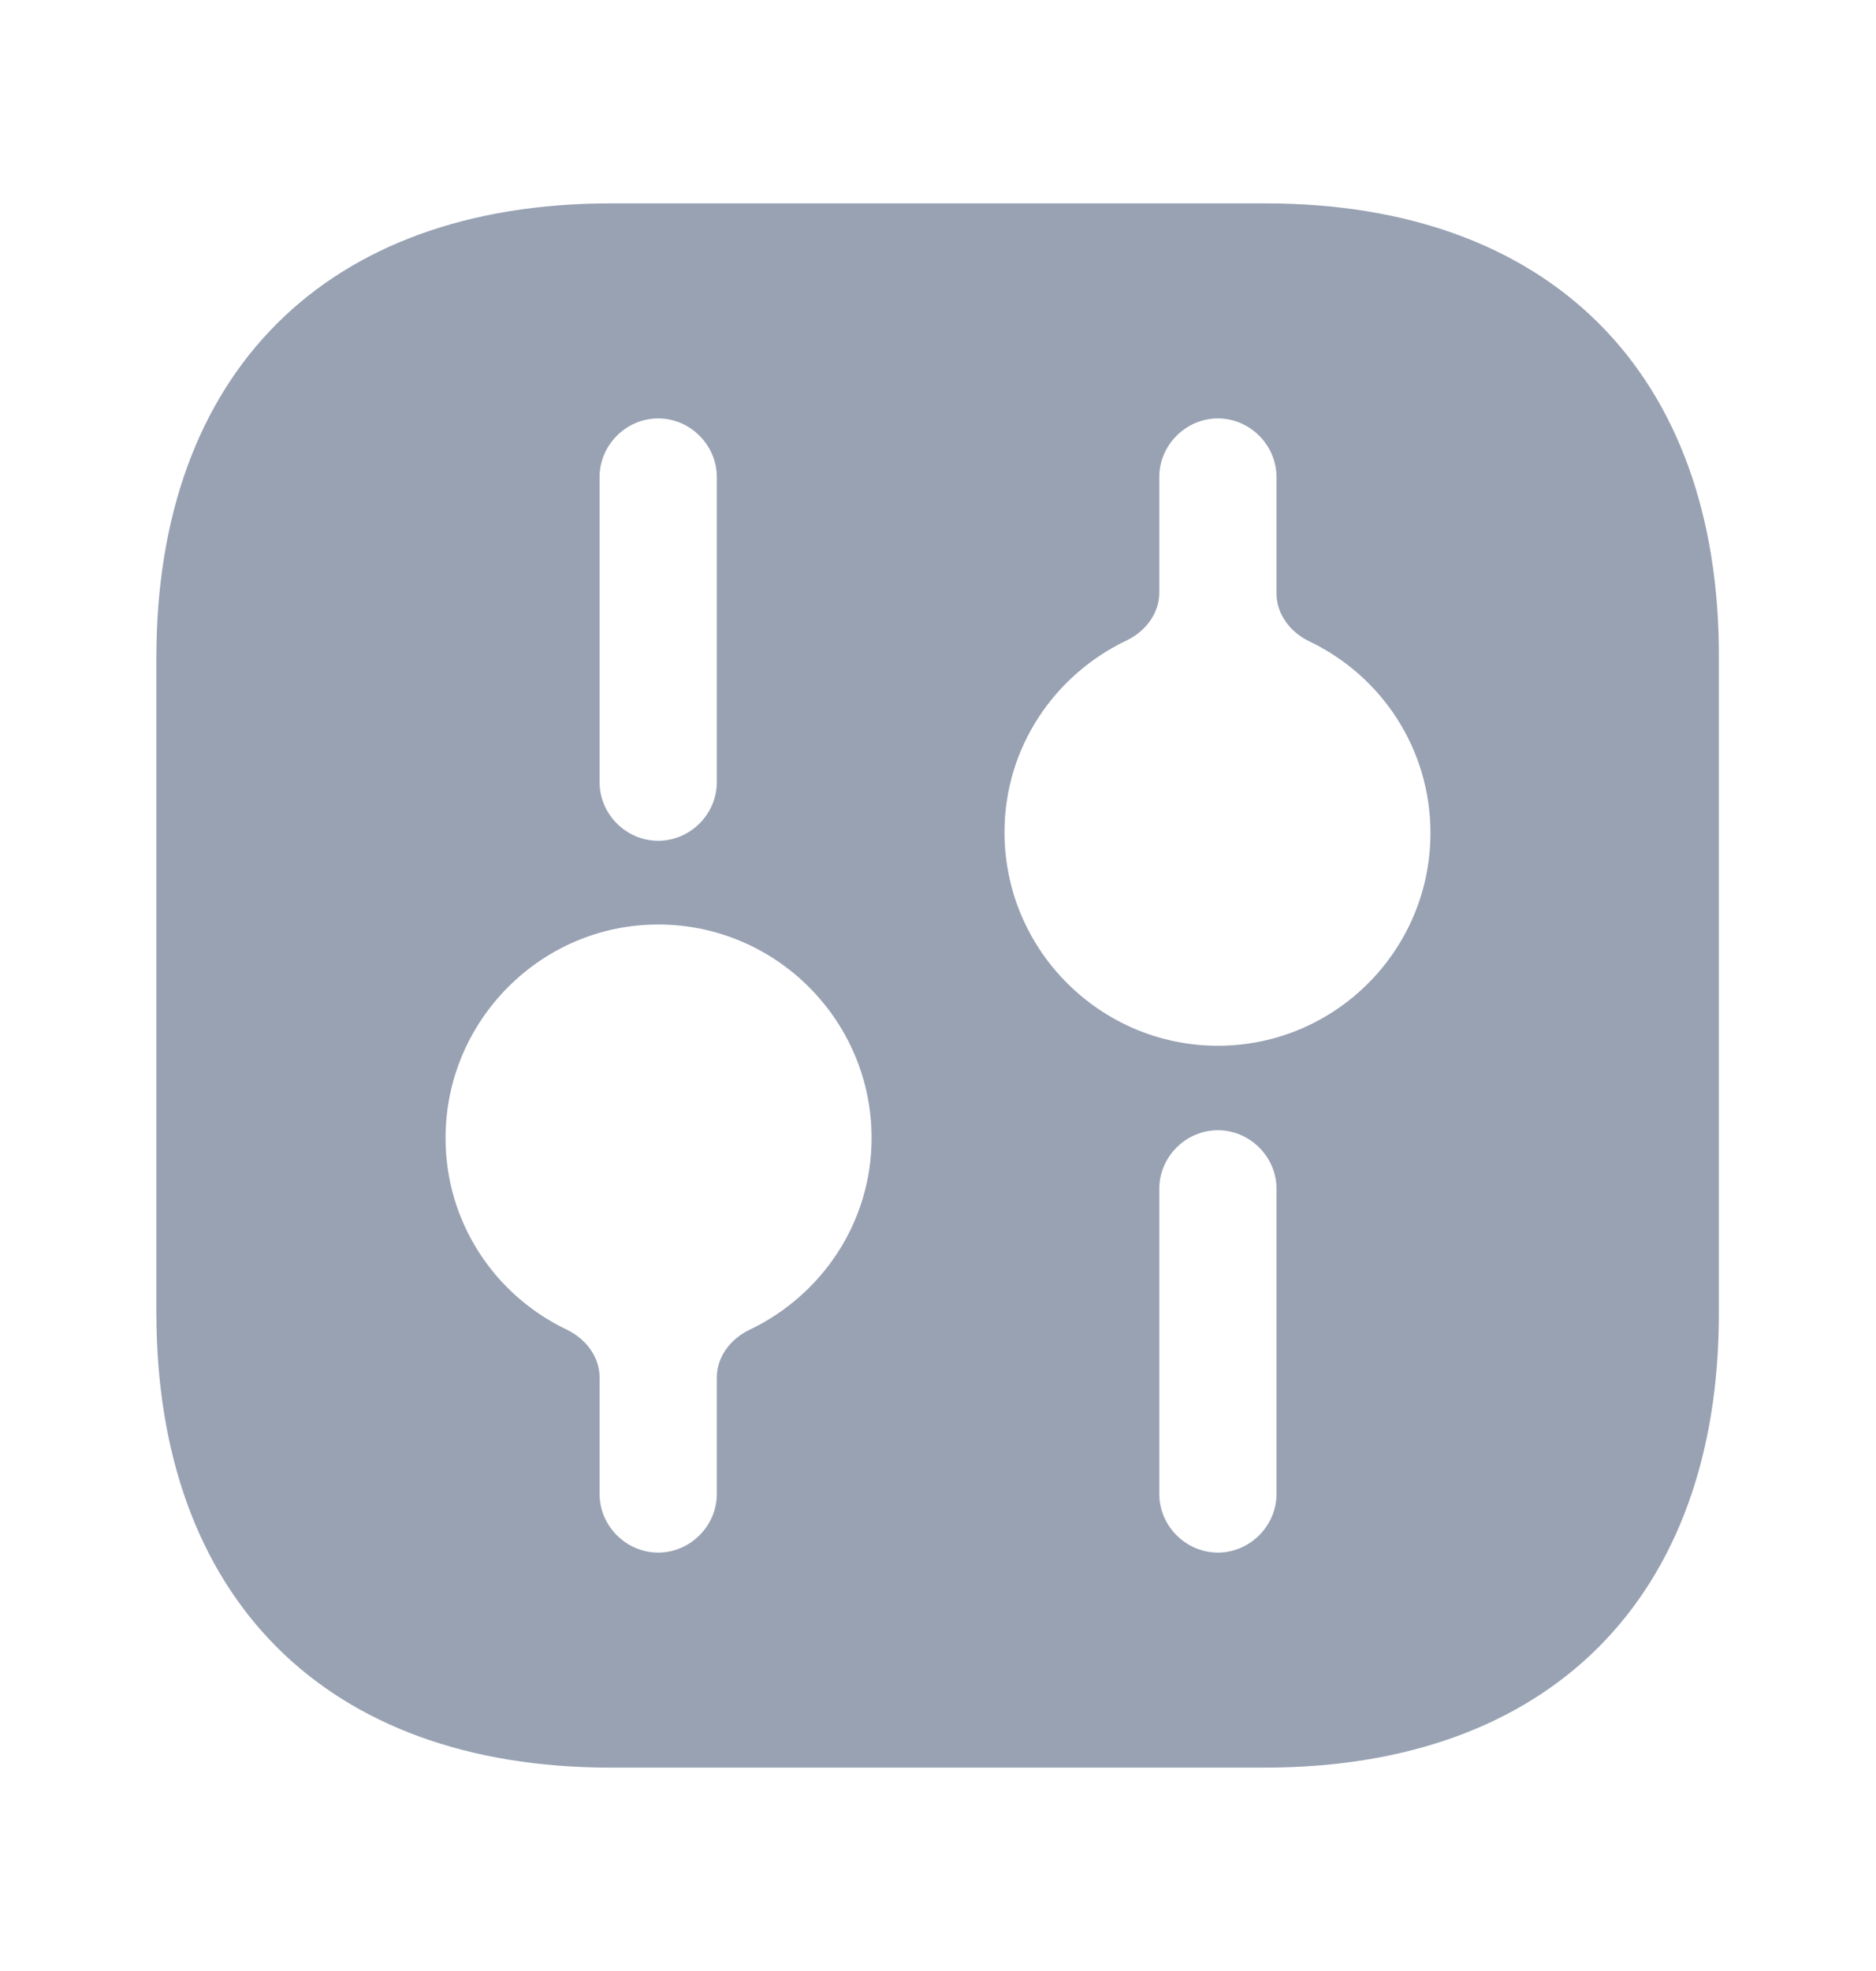 <svg width="20" height="21" viewBox="0 0 20 21" fill="none" xmlns="http://www.w3.org/2000/svg">
<path d="M13.492 2.167H6.509C3.475 2.167 1.667 3.975 1.667 7.008V13.983C1.667 17.025 3.475 18.833 6.509 18.833H13.484C16.517 18.833 18.325 17.025 18.325 13.992V7.008C18.334 3.975 16.525 2.167 13.492 2.167ZM6.392 5.083C6.392 4.742 6.675 4.458 7.017 4.458C7.359 4.458 7.642 4.742 7.642 5.083V8.333C7.642 8.675 7.359 8.958 7.017 8.958C6.675 8.958 6.392 8.675 6.392 8.333V5.083ZM7.993 14.167C7.792 14.262 7.642 14.453 7.642 14.676V15.917C7.642 16.258 7.359 16.542 7.017 16.542C6.675 16.542 6.392 16.258 6.392 15.917V14.676C6.392 14.453 6.242 14.262 6.041 14.166C5.276 13.801 4.75 13.026 4.75 12.125C4.75 10.875 5.767 9.85 7.017 9.85C8.267 9.85 9.292 10.867 9.292 12.125C9.292 13.026 8.759 13.801 7.993 14.167ZM13.609 15.917C13.609 16.258 13.325 16.542 12.984 16.542C12.642 16.542 12.359 16.258 12.359 15.917V12.667C12.359 12.325 12.642 12.042 12.984 12.042C13.325 12.042 13.609 12.325 13.609 12.667V15.917ZM12.984 11.142C11.734 11.142 10.709 10.125 10.709 8.867C10.709 7.965 11.241 7.191 12.008 6.825C12.209 6.729 12.359 6.539 12.359 6.316V5.083C12.359 4.742 12.642 4.458 12.984 4.458C13.325 4.458 13.609 4.742 13.609 5.083V6.324C13.609 6.547 13.759 6.738 13.96 6.834C14.724 7.199 15.25 7.974 15.25 8.875C15.25 10.125 14.234 11.142 12.984 11.142Z" fill="#98A2B3"/>
</svg>
